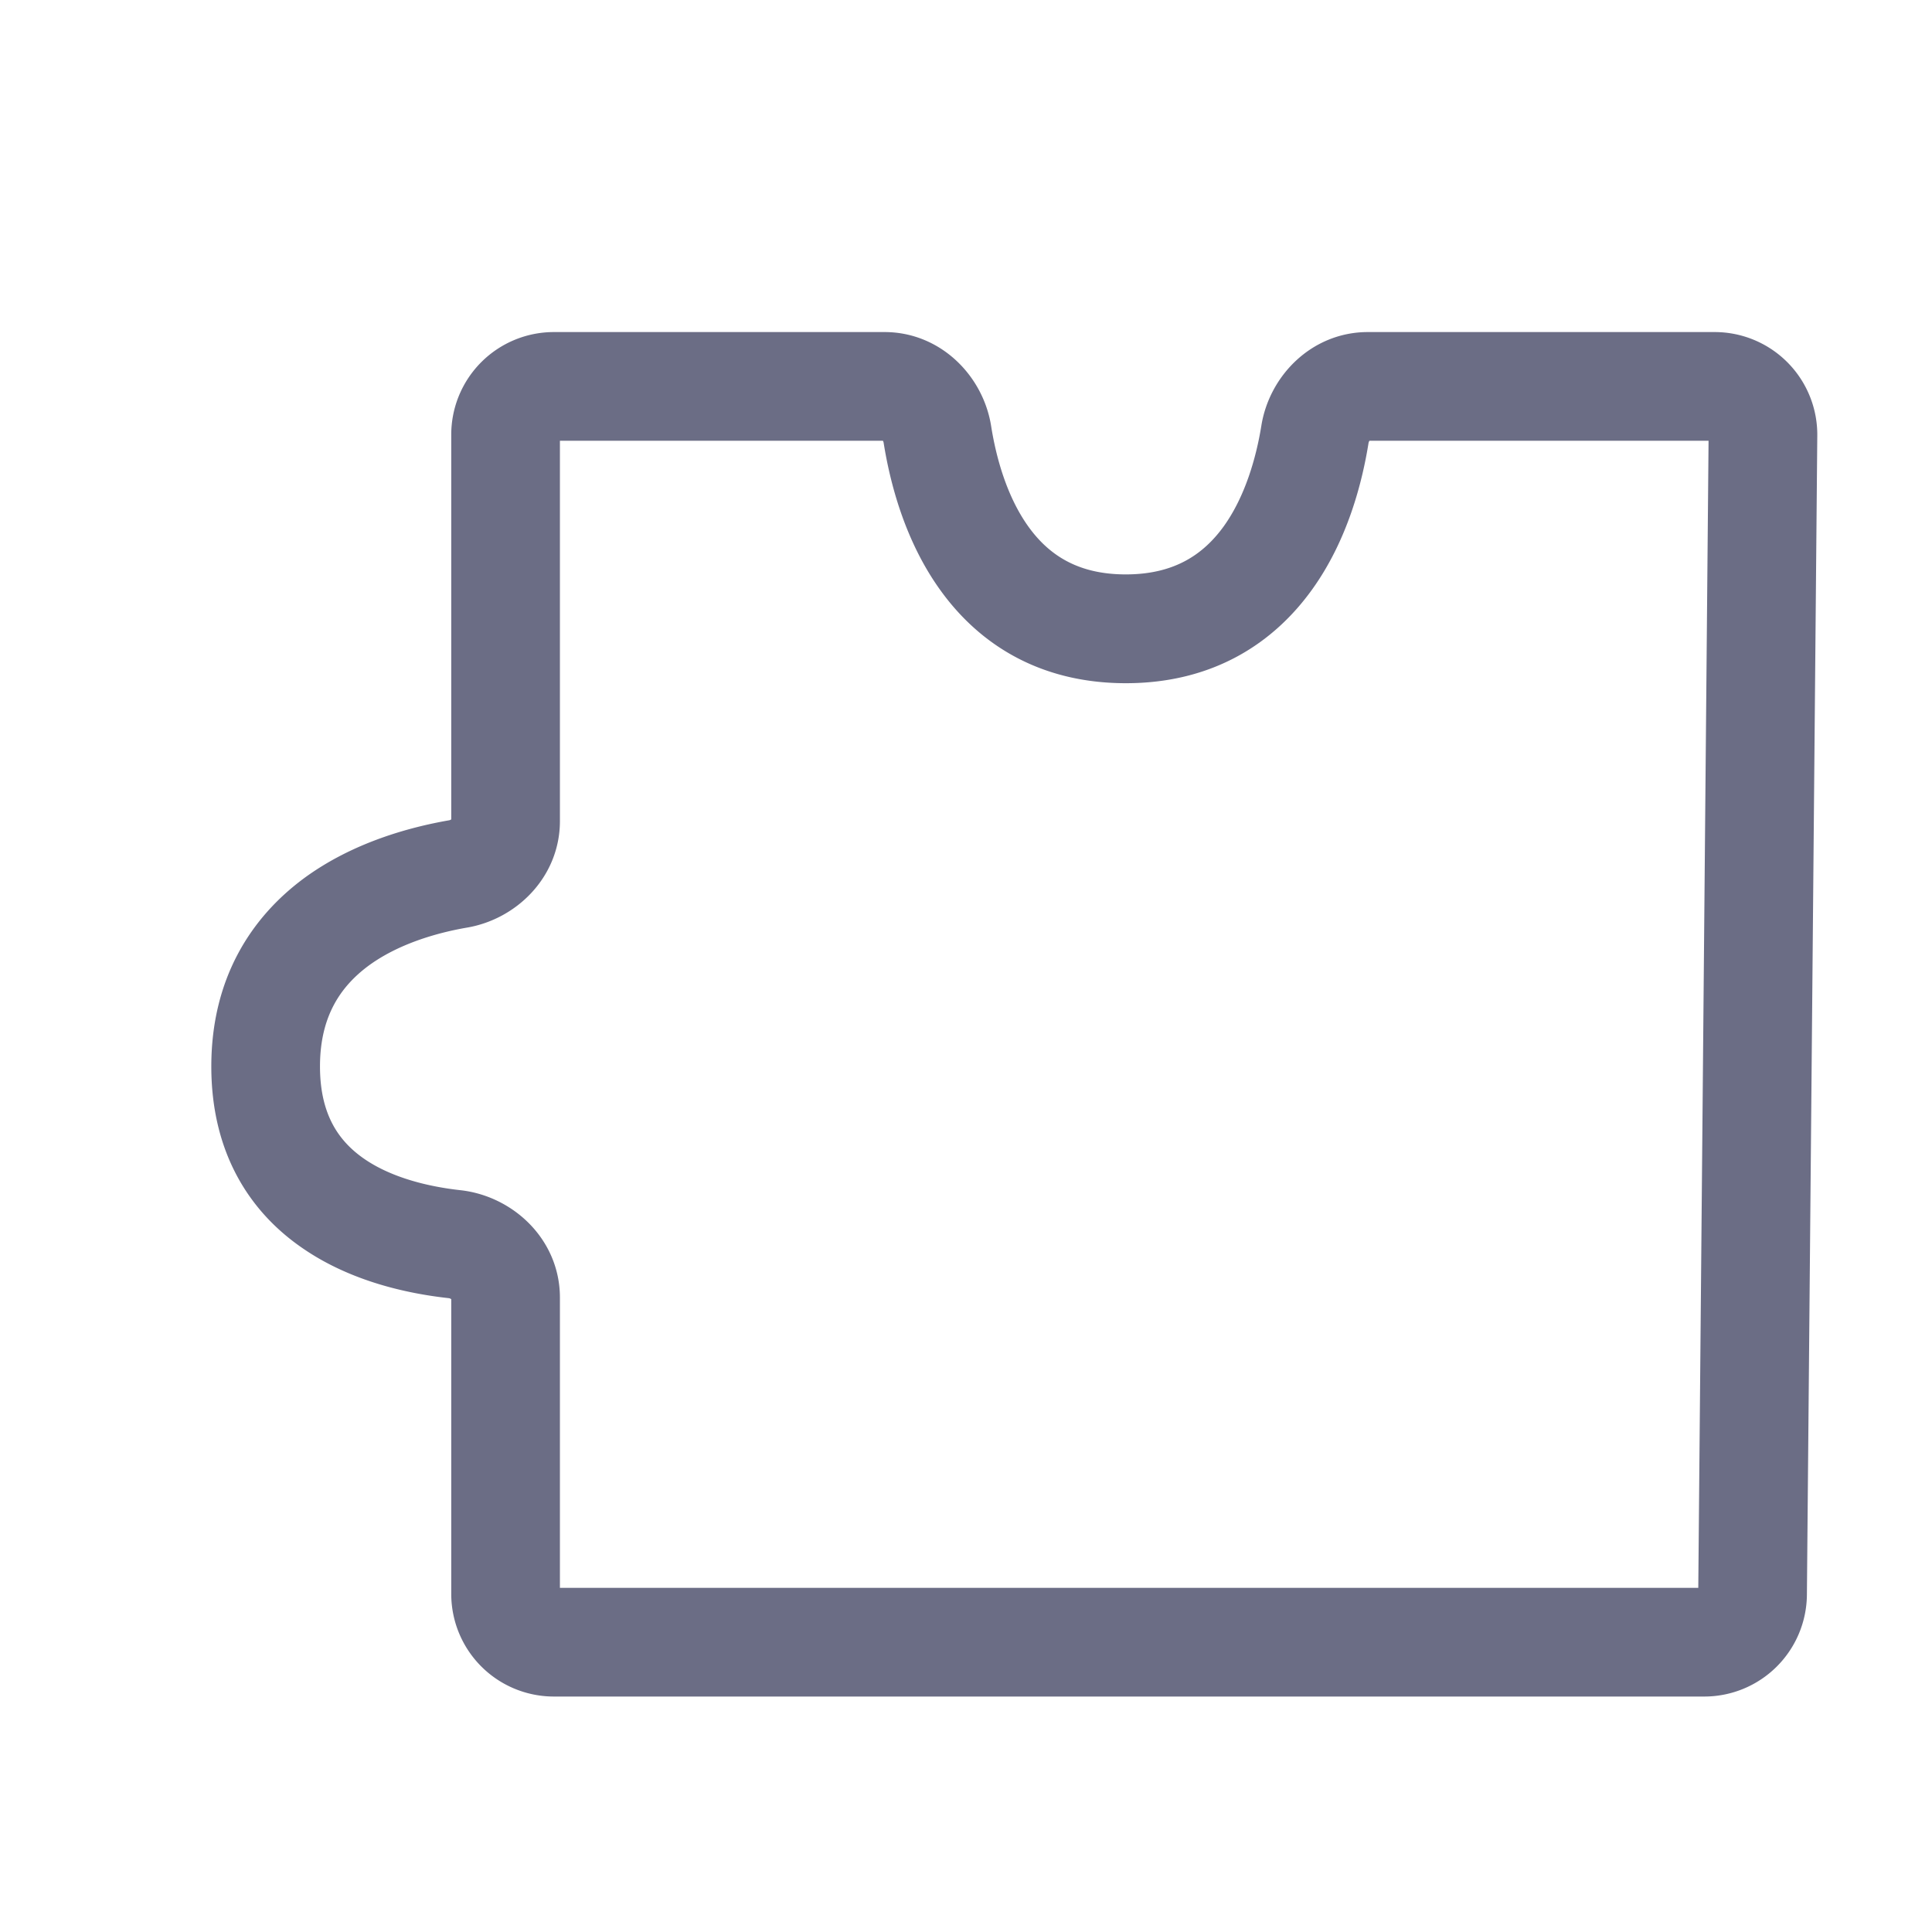 <svg xmlns="http://www.w3.org/2000/svg" fill="currentColor" viewBox="0 0 16 16"><path fill="#6B6D85" fill-rule="evenodd" stroke="#6B6D85" stroke-linejoin="round" stroke-width=".5" d="M7.326 3.4H4.587a.2.2 0 0 0-.2.2V6.8c0 .332-.262.583-.558.635-.276.047-.64.15-.93.365-.28.209-.499.525-.499 1.032 0 .497.21.789.476.972.278.191.63.27.908.301.314.034.603.291.603.641V13.2c0 .11.09.2.2.2h9.527a.2.2 0 0 0 .2-.198l.086-9.6a.2.2 0 0 0-.2-.202h-2.873c-.107 0-.217.092-.24.228-.049.306-.161.744-.425 1.11-.27.375-.695.67-1.338.67-.643 0-1.067-.294-1.336-.67-.262-.365-.374-.803-.423-1.109-.021-.137-.132-.229-.239-.229ZM4.587 3h2.739c.334 0 .587.267.635.566.044.28.142.647.352.94.203.283.512.501 1.01.501.5 0 .81-.219 1.015-.503.21-.293.31-.66.355-.94.048-.298.3-.564.634-.564H14.2a.6.6 0 0 1 .6.606l-.086 9.6a.6.6 0 0 1-.6.594H4.587a.6.6 0 0 1-.6-.6v-2.455c0-.112-.1-.227-.246-.243-.306-.034-.735-.124-1.092-.37C2.28 9.88 2 9.468 2 8.832c0-.647.29-1.077.66-1.353.363-.269.797-.386 1.1-.439.136-.023.227-.133.227-.24V3.6a.6.6 0 0 1 .6-.6Z" clip-rule="evenodd"/></svg>